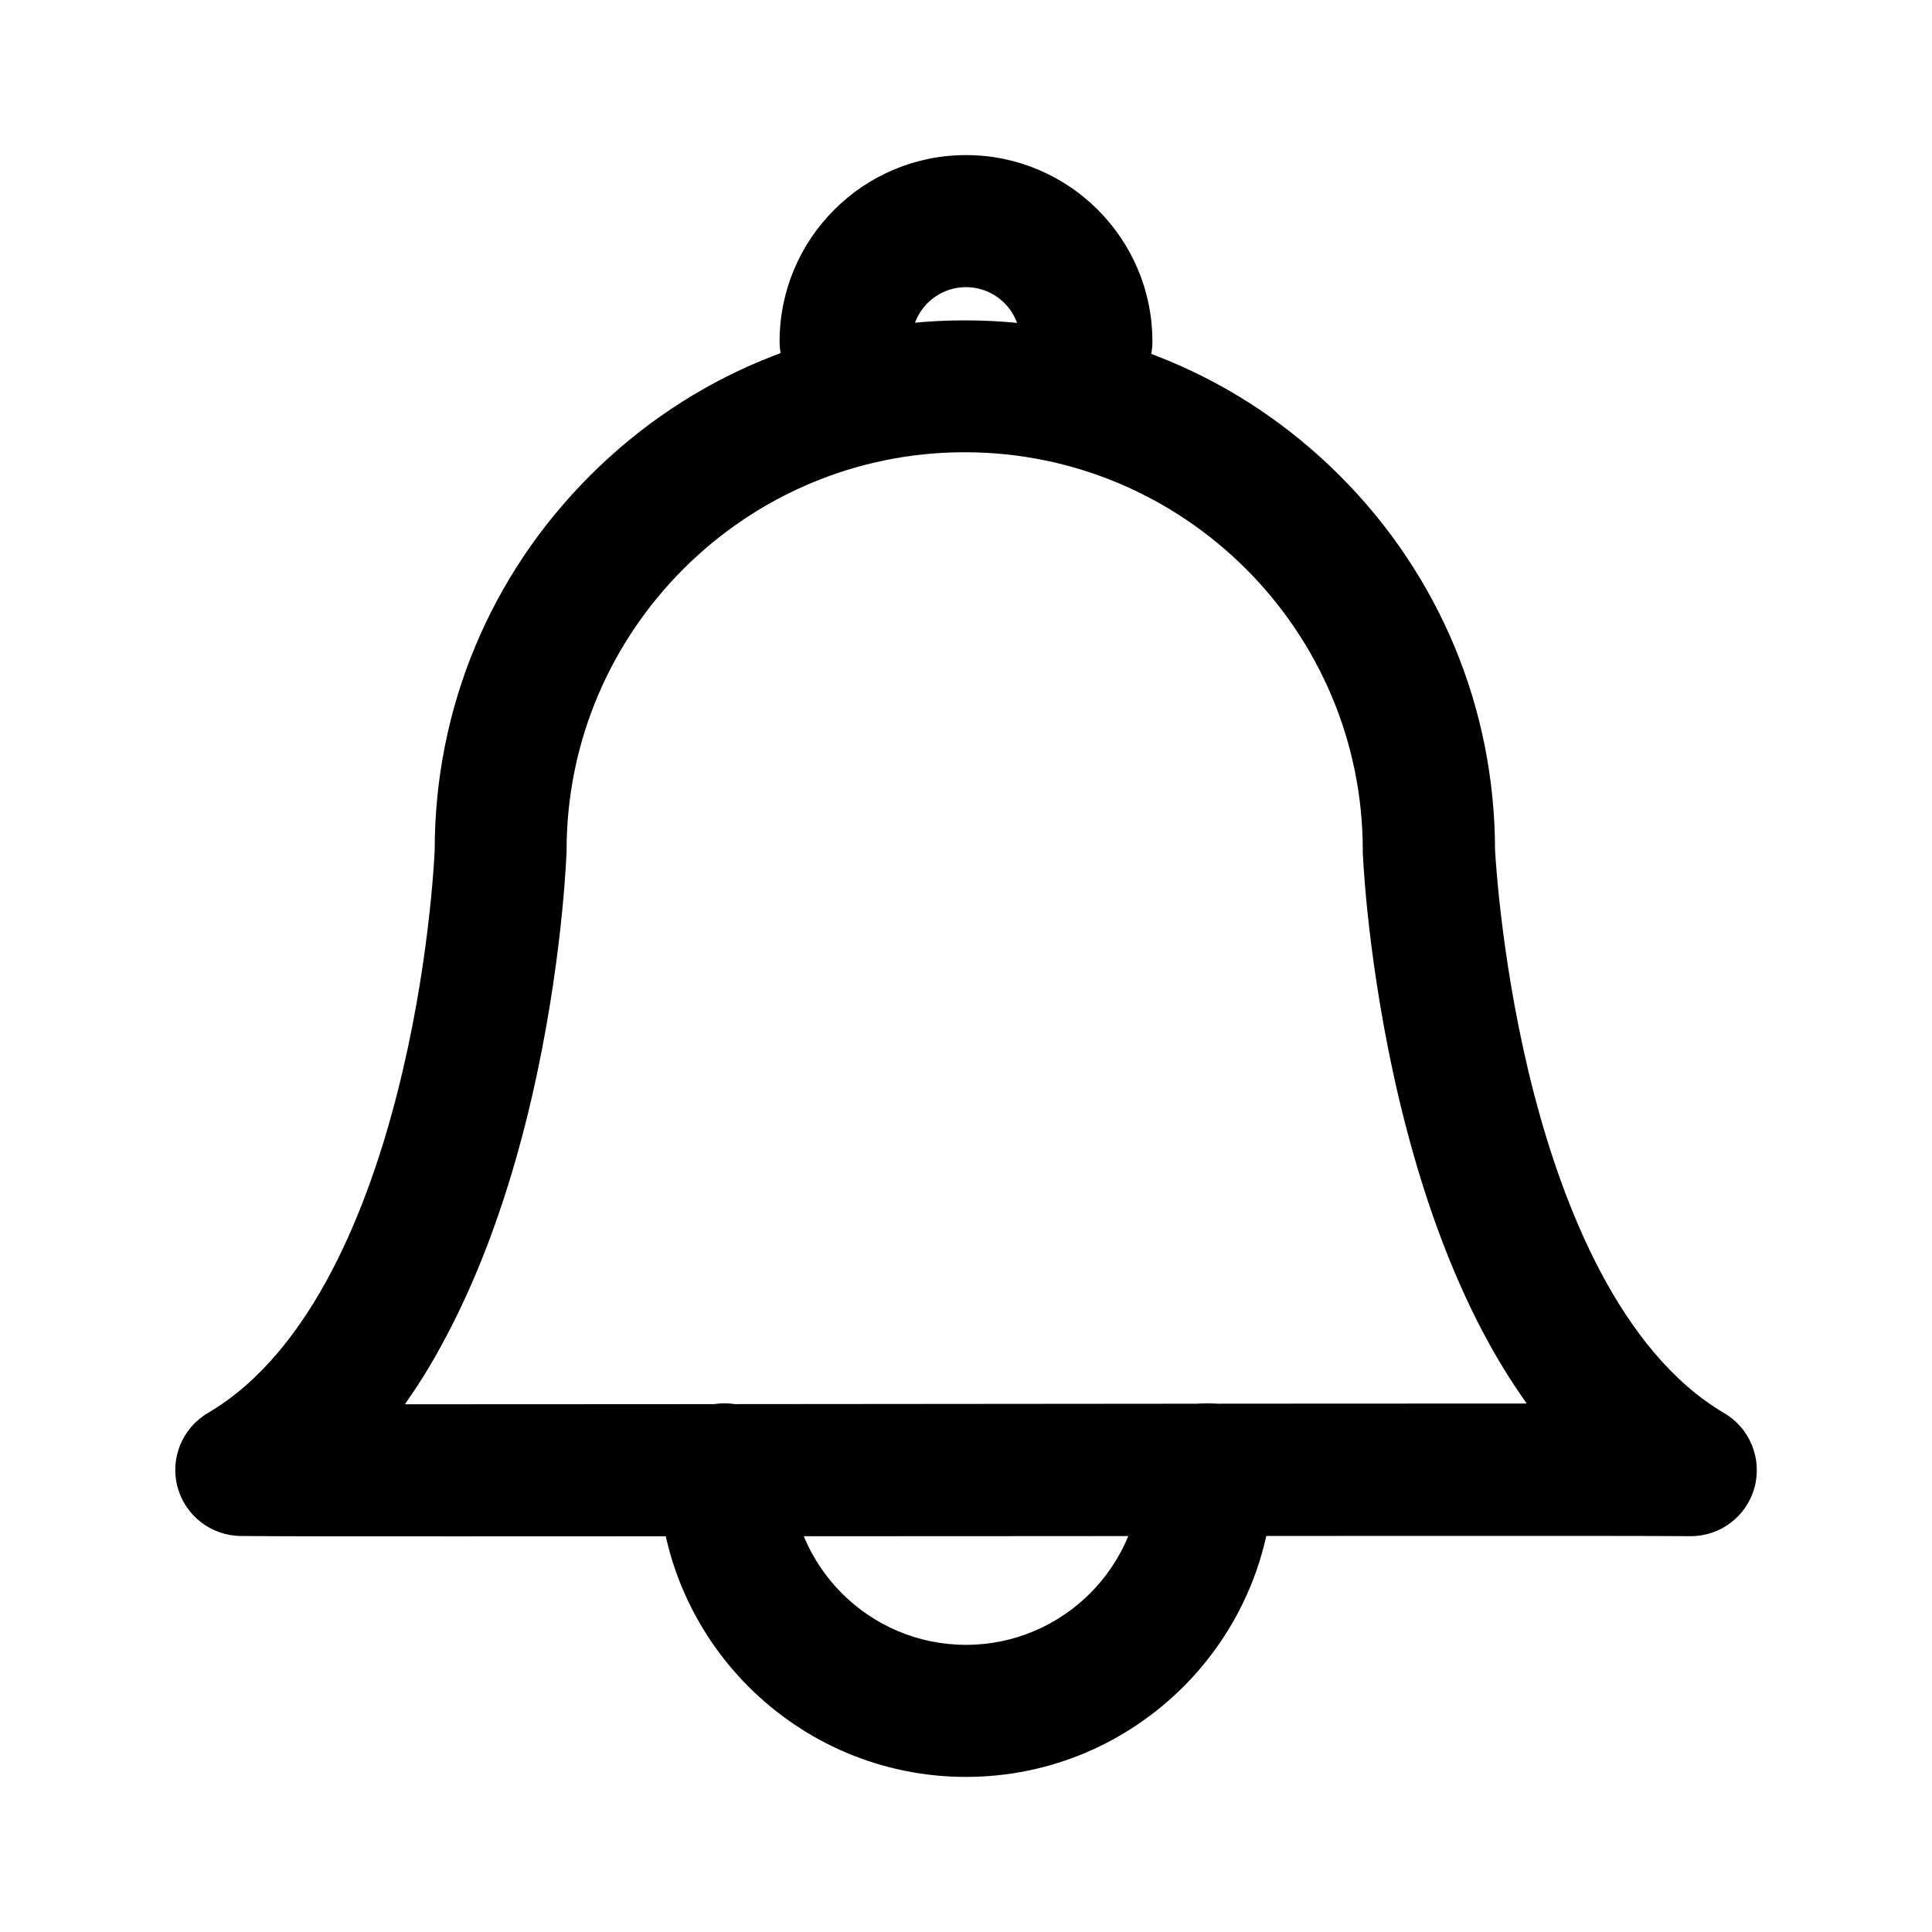 <?xml version="1.0" standalone="no"?><!DOCTYPE svg PUBLIC "-//W3C//DTD SVG 1.1//EN" "http://www.w3.org/Graphics/SVG/1.1/DTD/svg11.dtd"><svg t="1597678062857" class="icon" viewBox="0 0 1024 1024" version="1.1" xmlns="http://www.w3.org/2000/svg" p-id="1501" xmlns:xlink="http://www.w3.org/1999/xlink" width="16" height="16"><defs><style type="text/css"></style></defs><path d="M240.8 814.3c-54.4 0-95.6 0-113.1-0.2-15.7-0.1-29.5-10.7-33.6-25.9-4.1-15.2 2.5-31.3 16.1-39.3 55.8-32.7 85.5-110.8 100.6-170.5 16.4-64.6 19.3-121.6 19.6-127.8 0-75 29.3-145.5 82.3-198.5 53.1-53.1 123.6-82.3 198.7-82.3 75 0 145.6 29.2 198.7 82.3 53 53 82.2 123.5 82.3 198.4 0.4 6.8 3.9 64.5 20.6 129 15.4 59.3 45.4 136.9 100.9 169.5 13.6 8 20.2 24.2 16 39.5-4.2 15.2-18 25.7-33.7 25.7h-0.2c-41-0.3-215.1-0.1-383.4 0-97.8 0-197.3 0.1-271.8 0.1z m-26.2-70c76.3 0 188.3-0.1 297.8-0.2 109.1-0.1 220.6-0.2 296.8-0.2-6.8-9.6-13.3-19.8-19.4-30.8-18.3-32.9-33.4-72.4-45-117.4-18.4-71.4-22-133.5-22.4-142-0.1-0.8-0.1-1.6-0.1-2.4v-0.8c-0.1-116.2-94.7-210.8-211-210.8-116.2 0-210.8 94.5-211 210.7v0.7c0 0.8 0 1.5-0.1 2.3-0.4 8.5-3.6 70.6-21.7 142.1-11.4 45-26.4 84.5-44.5 117.5-6 11.2-12.6 21.6-19.4 31.3z" p-id="1502"></path><path d="M512 941.8c-89.9 0-163-73.1-163-163 0-19.3 15.7-35 35-35s35 15.7 35 35c0 51.3 41.7 93 93 93s93-41.7 93-93c0-19.3 15.7-35 35-35s35 15.7 35 35c0 89.9-73.1 163-163 163zM575.8 216c-19.3 0-35-15.7-35-35 0-15.9-12.9-28.8-28.8-28.8s-28.8 12.9-28.8 28.8c0 19.3-15.7 35-35 35s-35-15.7-35-35c0-54.5 44.3-98.8 98.8-98.8s98.8 44.3 98.8 98.8c0 19.4-15.7 35-35 35z" p-id="1503"></path></svg>